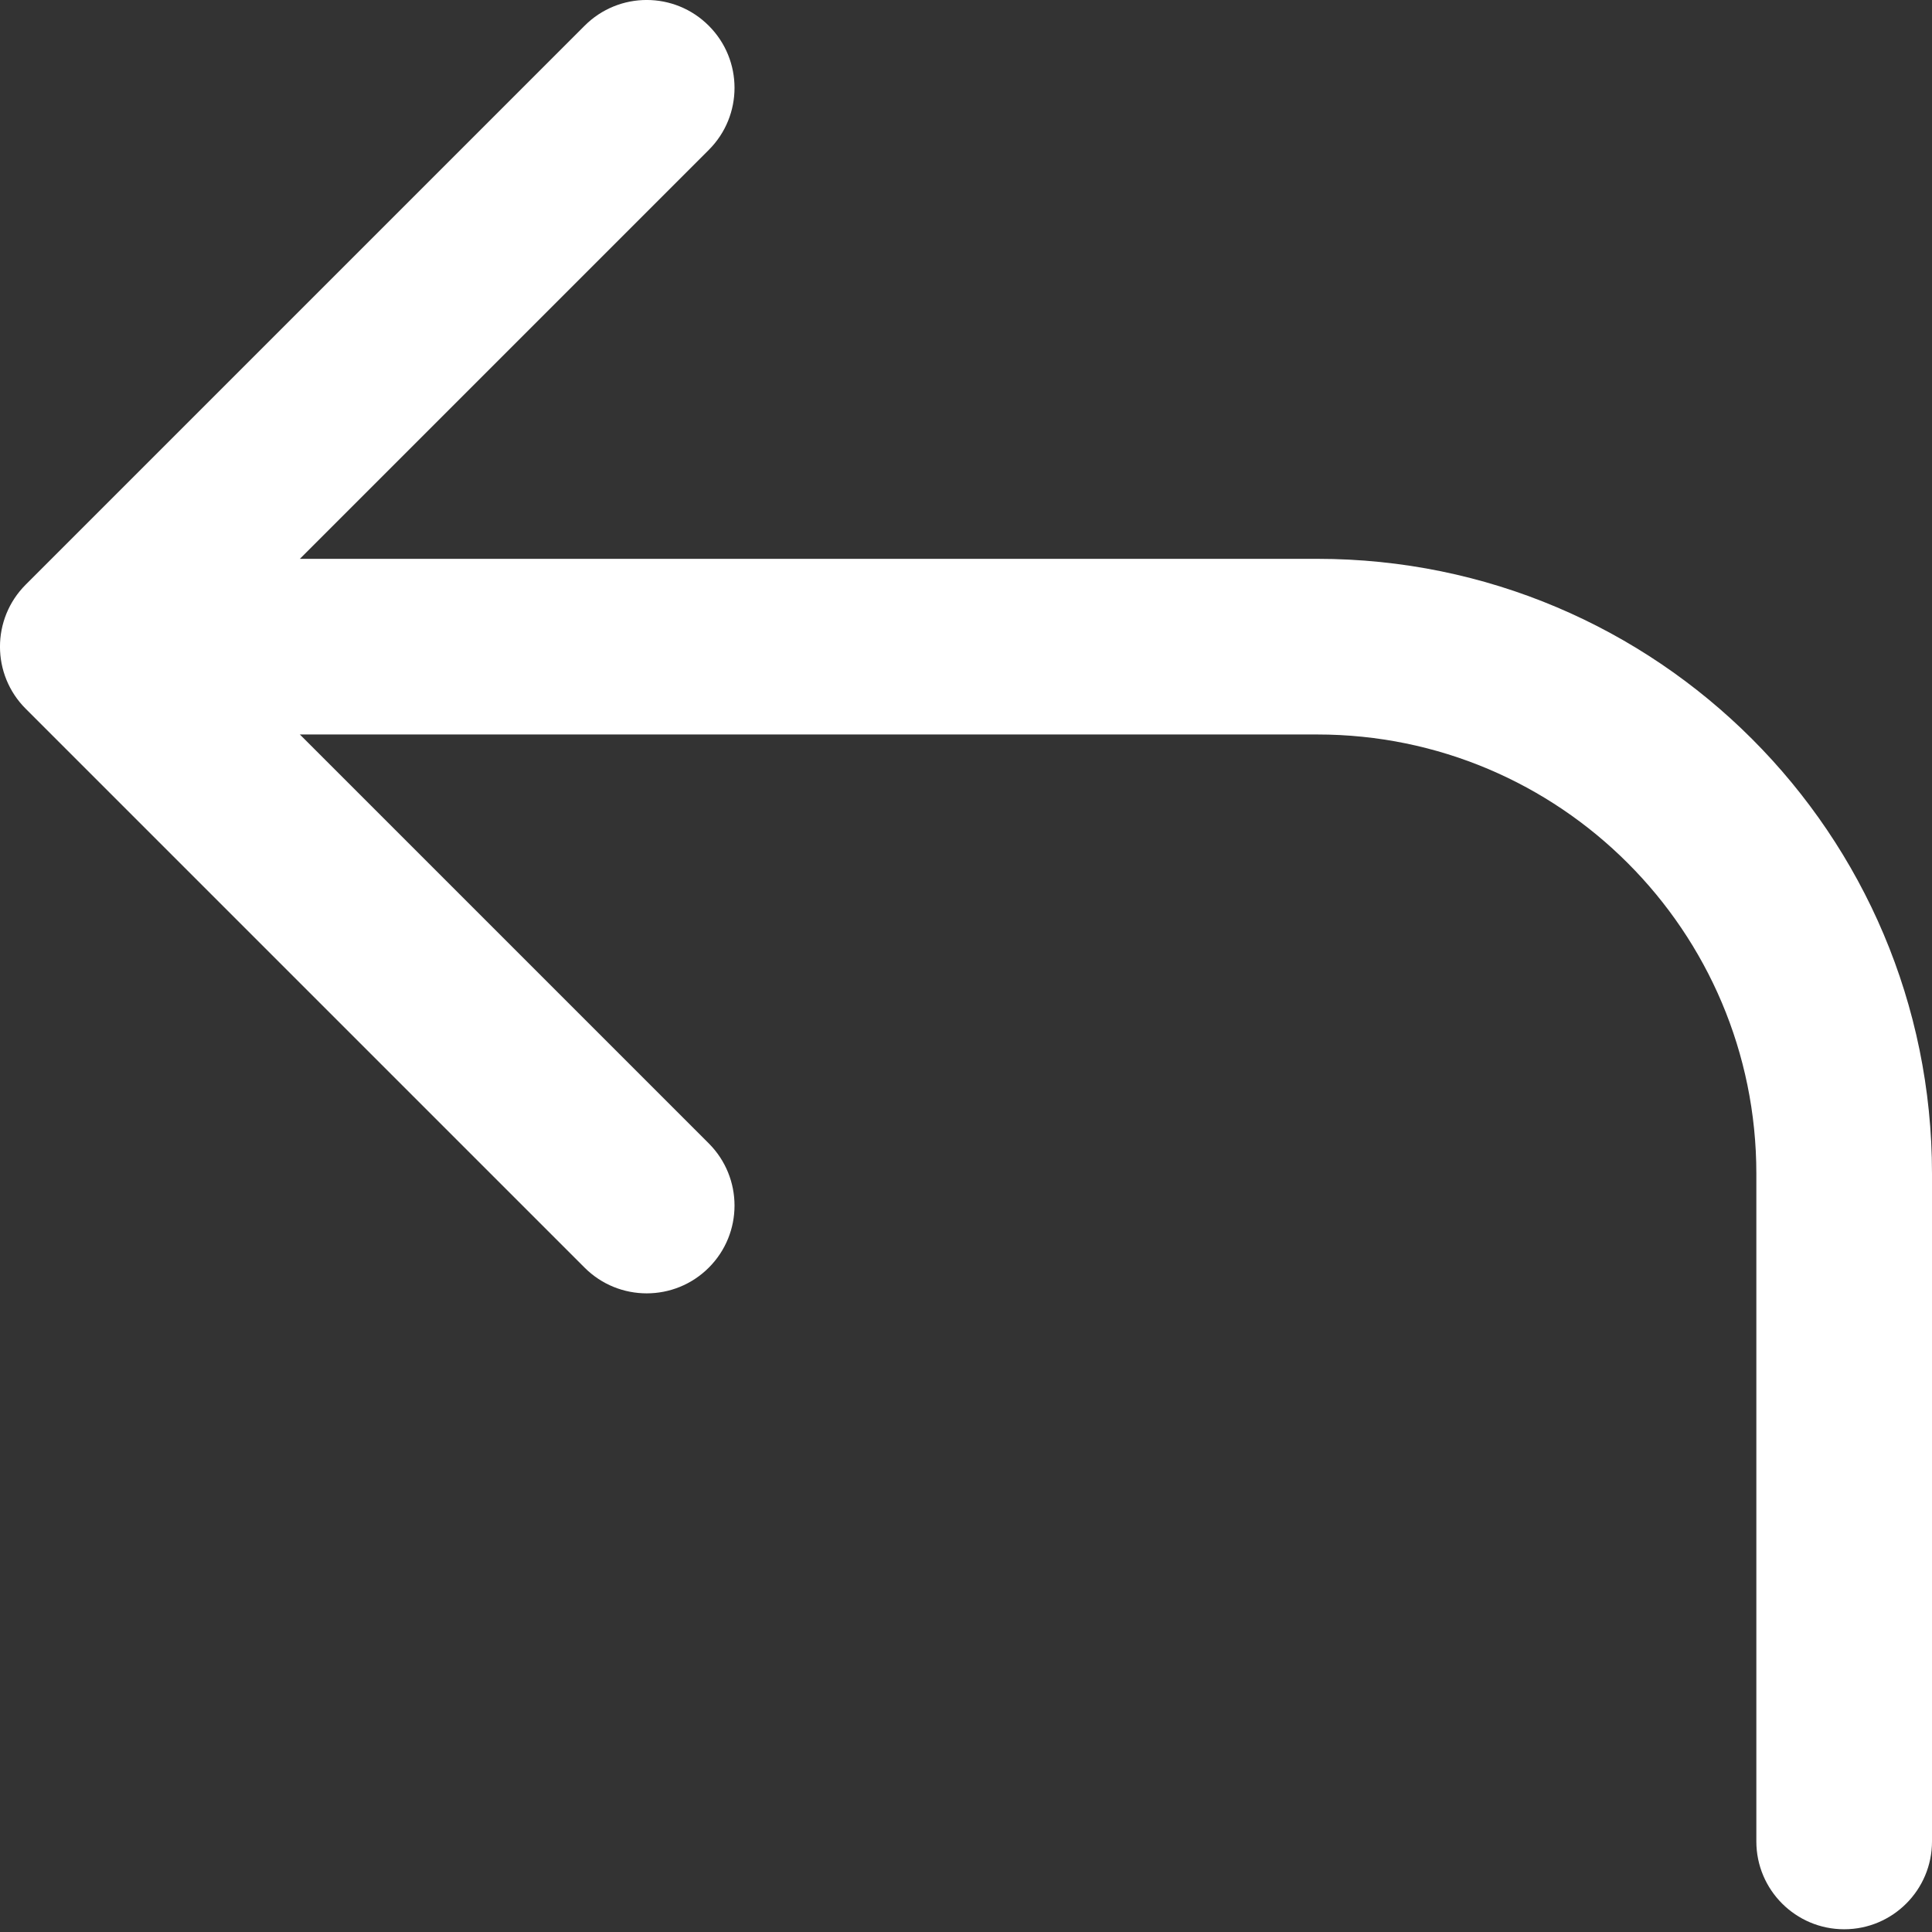 <svg width="24" height="24" viewBox="0 0 24 24" fill="none" xmlns="http://www.w3.org/2000/svg">
<rect x="0" y="0" width="24" height="24" fill="#333333" stroke="none"/>
<path fill-rule="evenodd" clip-rule="evenodd" d="M7.262 0.32L0.32 7.262C-0.107 7.688 -0.107 8.379 0.32 8.805L7.262 15.747C7.688 16.173 8.379 16.173 8.805 15.747C9.231 15.321 9.231 14.631 8.805 14.204L3.725 9.124H16.364C19.376 9.124 21.818 11.566 21.818 14.579V22.875C21.818 23.477 22.307 23.966 22.909 23.966C23.512 23.966 24 23.477 24 22.875V14.579C24 10.361 20.581 6.942 16.364 6.942H3.725L8.805 1.862C9.231 1.436 9.231 0.746 8.805 0.32C8.379 -0.107 7.688 -0.107 7.262 0.32Z" fill="white"/>
</svg>
